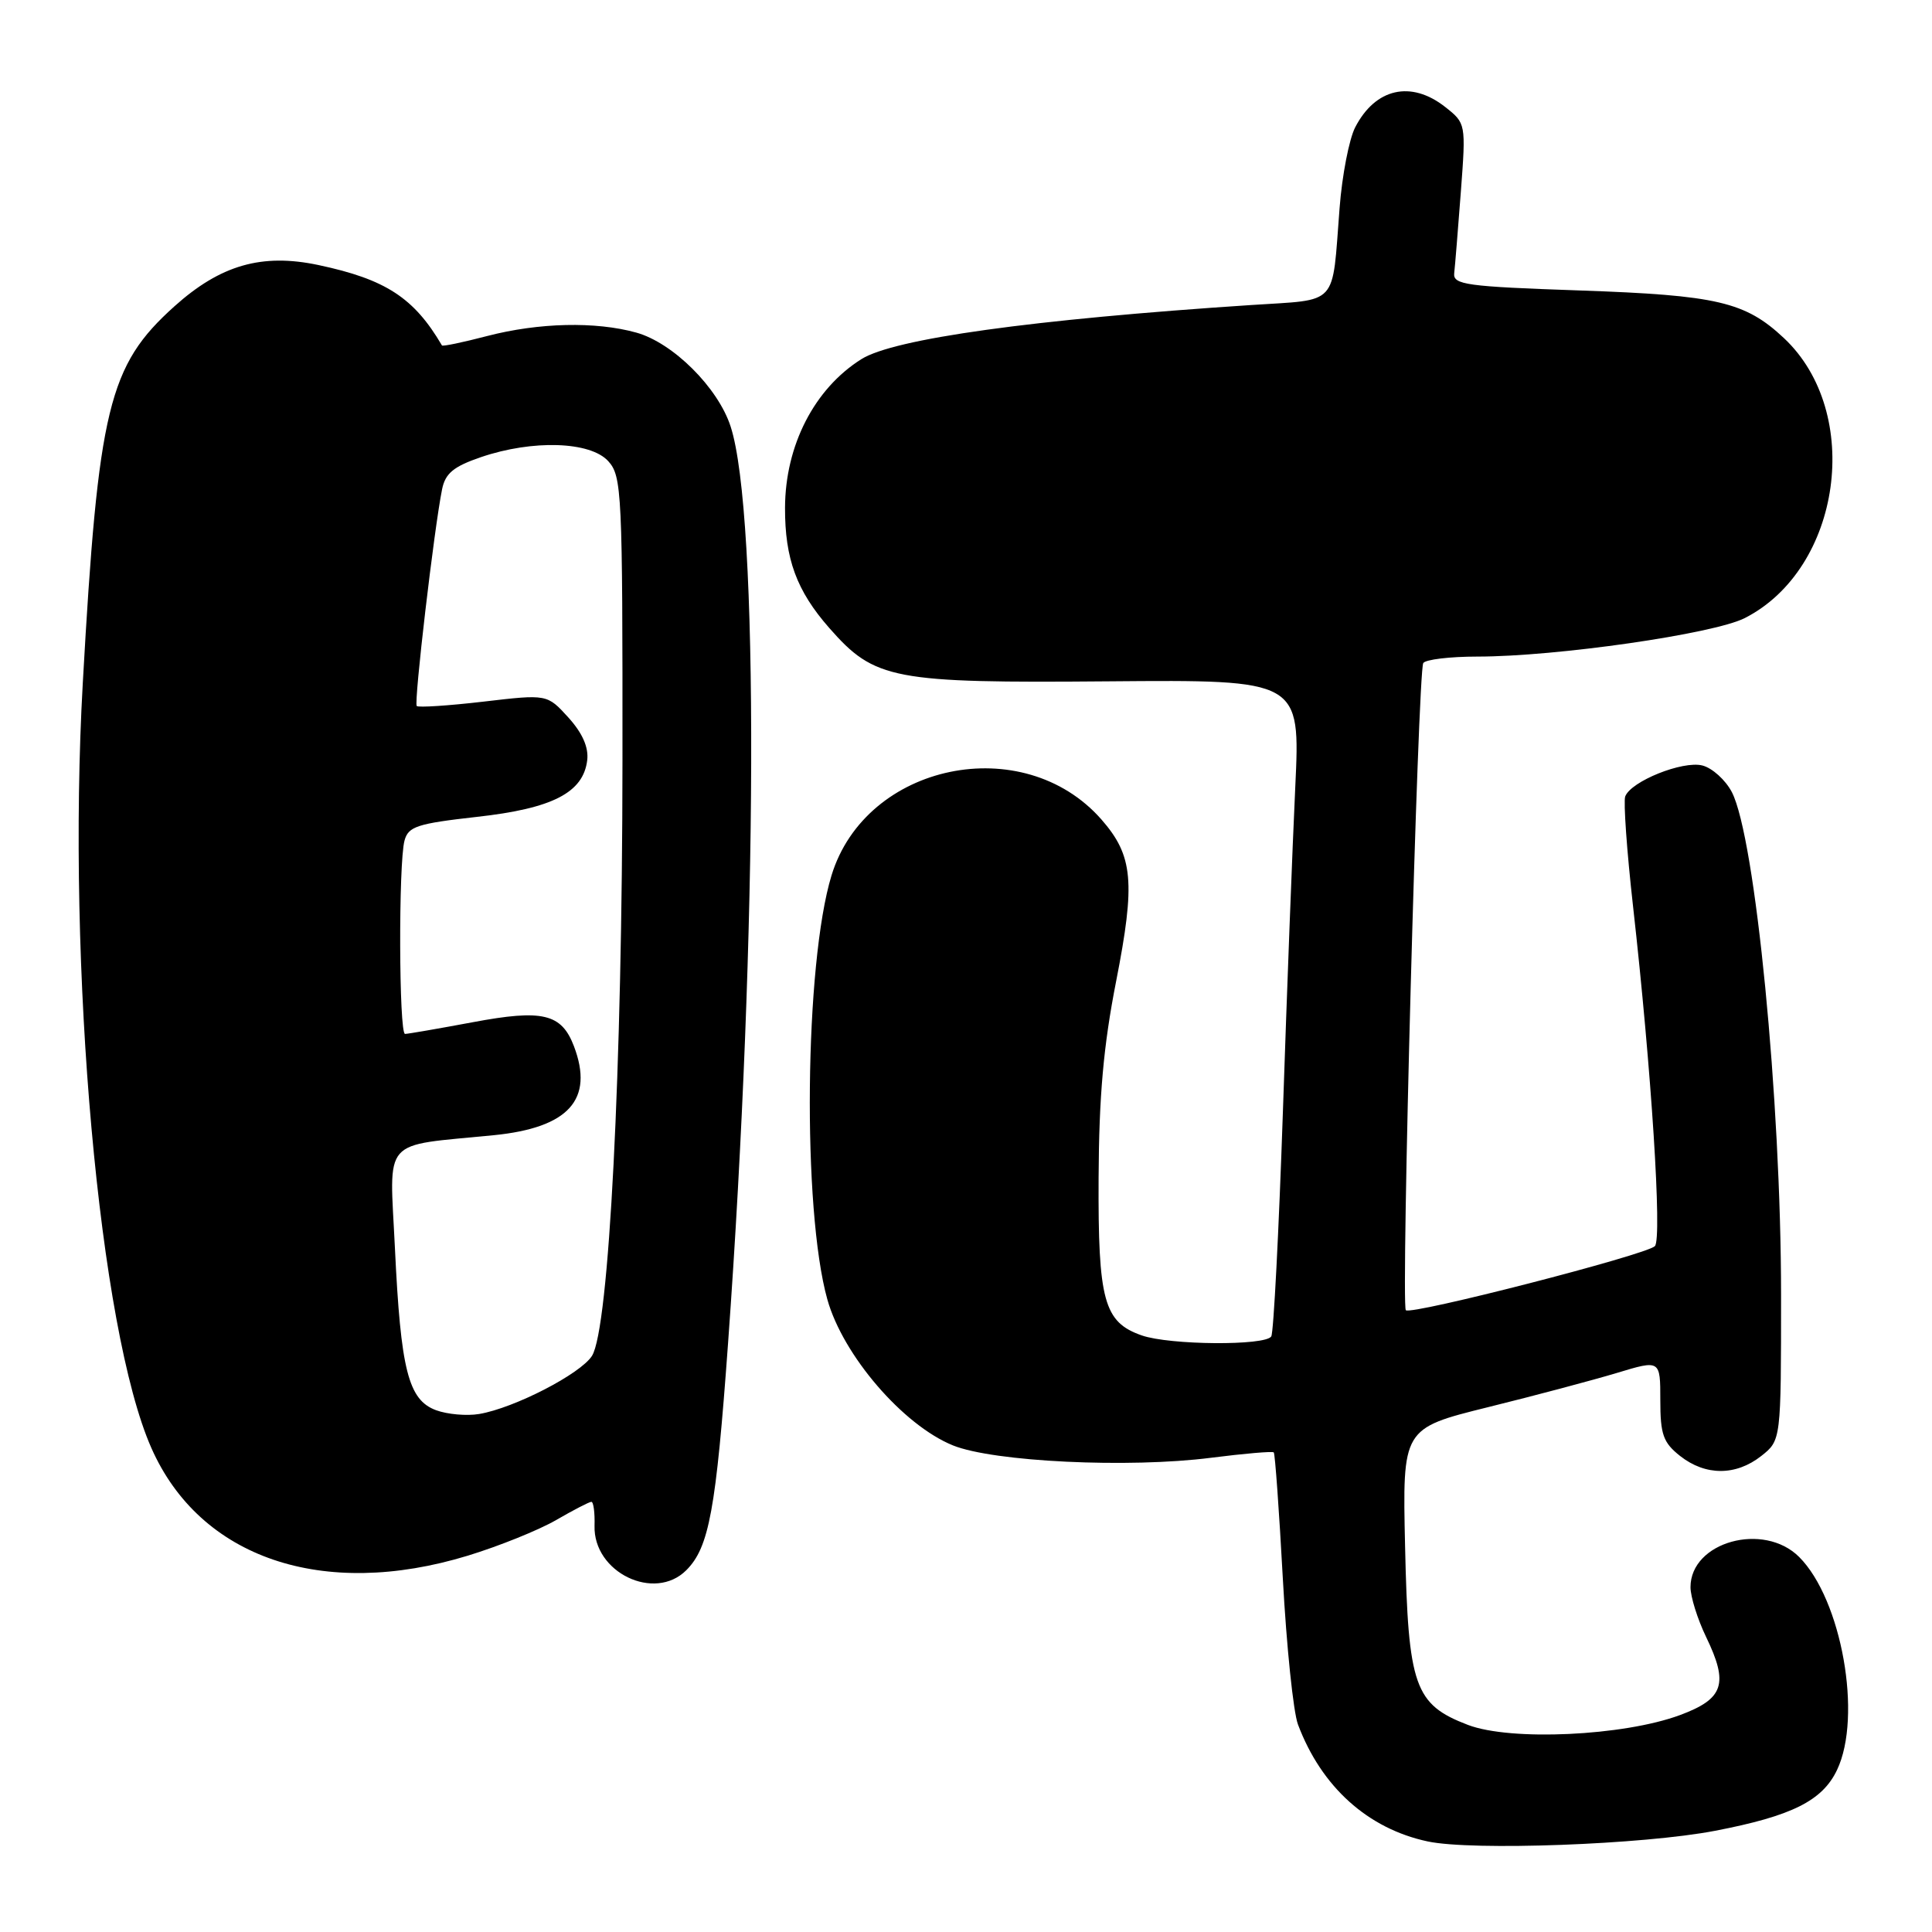 <?xml version="1.0" encoding="UTF-8" standalone="no"?>
<!DOCTYPE svg PUBLIC "-//W3C//DTD SVG 1.1//EN" "http://www.w3.org/Graphics/SVG/1.1/DTD/svg11.dtd" >
<svg xmlns="http://www.w3.org/2000/svg" xmlns:xlink="http://www.w3.org/1999/xlink" version="1.1" viewBox="0 0 256 256">
 <g >
 <path fill="currentColor"
d=" M 227.25 242.59 C 237.44 240.63 241.48 238.61 243.42 234.52 C 246.79 227.43 244.03 211.94 238.40 206.31 C 233.70 201.61 224.00 204.30 224.00 210.31 C 224.00 211.58 224.93 214.54 226.06 216.89 C 229.08 223.13 228.42 225.10 222.60 227.26 C 215.11 230.03 200.19 230.72 194.51 228.56 C 187.43 225.85 186.59 223.46 186.18 204.89 C 185.83 189.27 185.83 189.27 197.16 186.46 C 203.40 184.92 211.09 182.87 214.25 181.92 C 220.00 180.18 220.00 180.18 220.00 185.52 C 220.00 190.09 220.38 191.15 222.63 192.93 C 225.99 195.57 230.01 195.57 233.37 192.93 C 236.00 190.85 236.00 190.85 236.00 171.57 C 236.00 145.77 232.59 110.98 229.48 104.96 C 228.64 103.35 226.88 101.76 225.57 101.43 C 222.96 100.77 216.12 103.52 215.35 105.53 C 215.10 106.19 215.56 112.76 216.39 120.12 C 218.82 141.71 220.26 164.14 219.28 165.12 C 218.12 166.28 186.96 174.29 186.28 173.61 C 185.62 172.95 187.88 89.01 188.59 87.86 C 188.88 87.39 192.11 87.00 195.77 87.00 C 206.23 87.00 227.06 84.00 231.19 81.90 C 244.02 75.37 246.91 54.68 236.38 44.80 C 231.25 39.99 227.53 39.12 209.38 38.49 C 194.27 37.97 192.52 37.73 192.69 36.20 C 192.80 35.27 193.19 30.41 193.57 25.42 C 194.25 16.36 194.24 16.34 191.49 14.17 C 186.97 10.62 182.25 11.68 179.57 16.87 C 178.77 18.42 177.83 23.24 177.50 27.59 C 176.47 40.78 177.51 39.64 165.76 40.42 C 136.77 42.33 118.41 44.88 114.12 47.60 C 107.90 51.52 104.05 59.02 104.02 67.28 C 104.00 74.05 105.55 78.28 109.89 83.22 C 115.91 90.07 118.26 90.52 146.90 90.28 C 172.30 90.07 172.30 90.07 171.63 104.28 C 171.26 112.10 170.52 131.48 169.99 147.33 C 169.45 163.19 168.76 176.58 168.45 177.08 C 167.67 178.34 154.99 178.24 151.29 176.95 C 146.27 175.20 145.49 172.36 145.57 156.08 C 145.62 145.26 146.22 138.54 147.89 130.04 C 150.47 116.89 150.15 113.38 145.94 108.58 C 135.58 96.79 114.73 101.11 110.18 116.00 C 106.61 127.67 106.29 160.28 109.63 172.19 C 111.71 179.60 119.65 188.83 126.26 191.52 C 131.64 193.70 149.57 194.56 160.48 193.16 C 164.88 192.60 168.61 192.28 168.78 192.45 C 168.95 192.62 169.49 200.13 169.98 209.14 C 170.47 218.15 171.37 226.87 171.99 228.51 C 175.09 236.76 181.24 242.31 189.18 244.00 C 195.07 245.26 217.77 244.42 227.25 242.59 Z  M 90.94 208.06 C 93.96 205.04 94.87 200.09 96.47 178.00 C 100.42 123.55 100.58 68.09 96.81 56.51 C 95.14 51.36 89.17 45.42 84.31 44.07 C 78.92 42.57 71.39 42.75 64.57 44.52 C 61.35 45.36 58.64 45.93 58.56 45.77 C 54.86 39.46 51.11 37.01 42.20 35.12 C 34.70 33.53 29.21 35.11 23.10 40.60 C 14.38 48.44 13.02 54.04 10.97 90.50 C 8.84 128.24 13.14 176.19 20.05 191.85 C 26.49 206.46 42.77 212.00 62.00 206.13 C 66.12 204.87 71.38 202.75 73.68 201.42 C 75.98 200.09 78.08 199.00 78.36 199.00 C 78.64 199.00 78.83 200.42 78.78 202.17 C 78.60 208.35 86.72 212.28 90.94 208.06 Z  M 57.78 186.86 C 54.10 185.50 53.10 181.54 52.33 165.39 C 51.62 150.50 50.37 151.92 65.43 150.42 C 75.36 149.43 78.73 145.69 76.05 138.63 C 74.40 134.30 71.90 133.71 62.64 135.45 C 58.08 136.30 54.04 137.00 53.67 137.00 C 52.86 137.00 52.79 114.37 53.60 111.38 C 54.10 109.51 55.28 109.13 63.19 108.24 C 73.21 107.13 77.29 105.03 77.81 100.73 C 78.01 99.02 77.18 97.14 75.31 95.07 C 72.50 91.98 72.50 91.98 64.06 92.97 C 59.42 93.51 55.44 93.77 55.22 93.55 C 54.82 93.15 57.53 69.99 58.58 64.82 C 59.01 62.71 60.11 61.81 63.74 60.57 C 70.58 58.24 78.22 58.48 80.60 61.11 C 82.40 63.10 82.50 65.23 82.48 100.86 C 82.46 141.76 80.70 176.09 78.44 179.66 C 76.92 182.05 68.16 186.57 63.50 187.36 C 61.85 187.64 59.27 187.41 57.78 186.86 Z "/>
</g>
</svg>